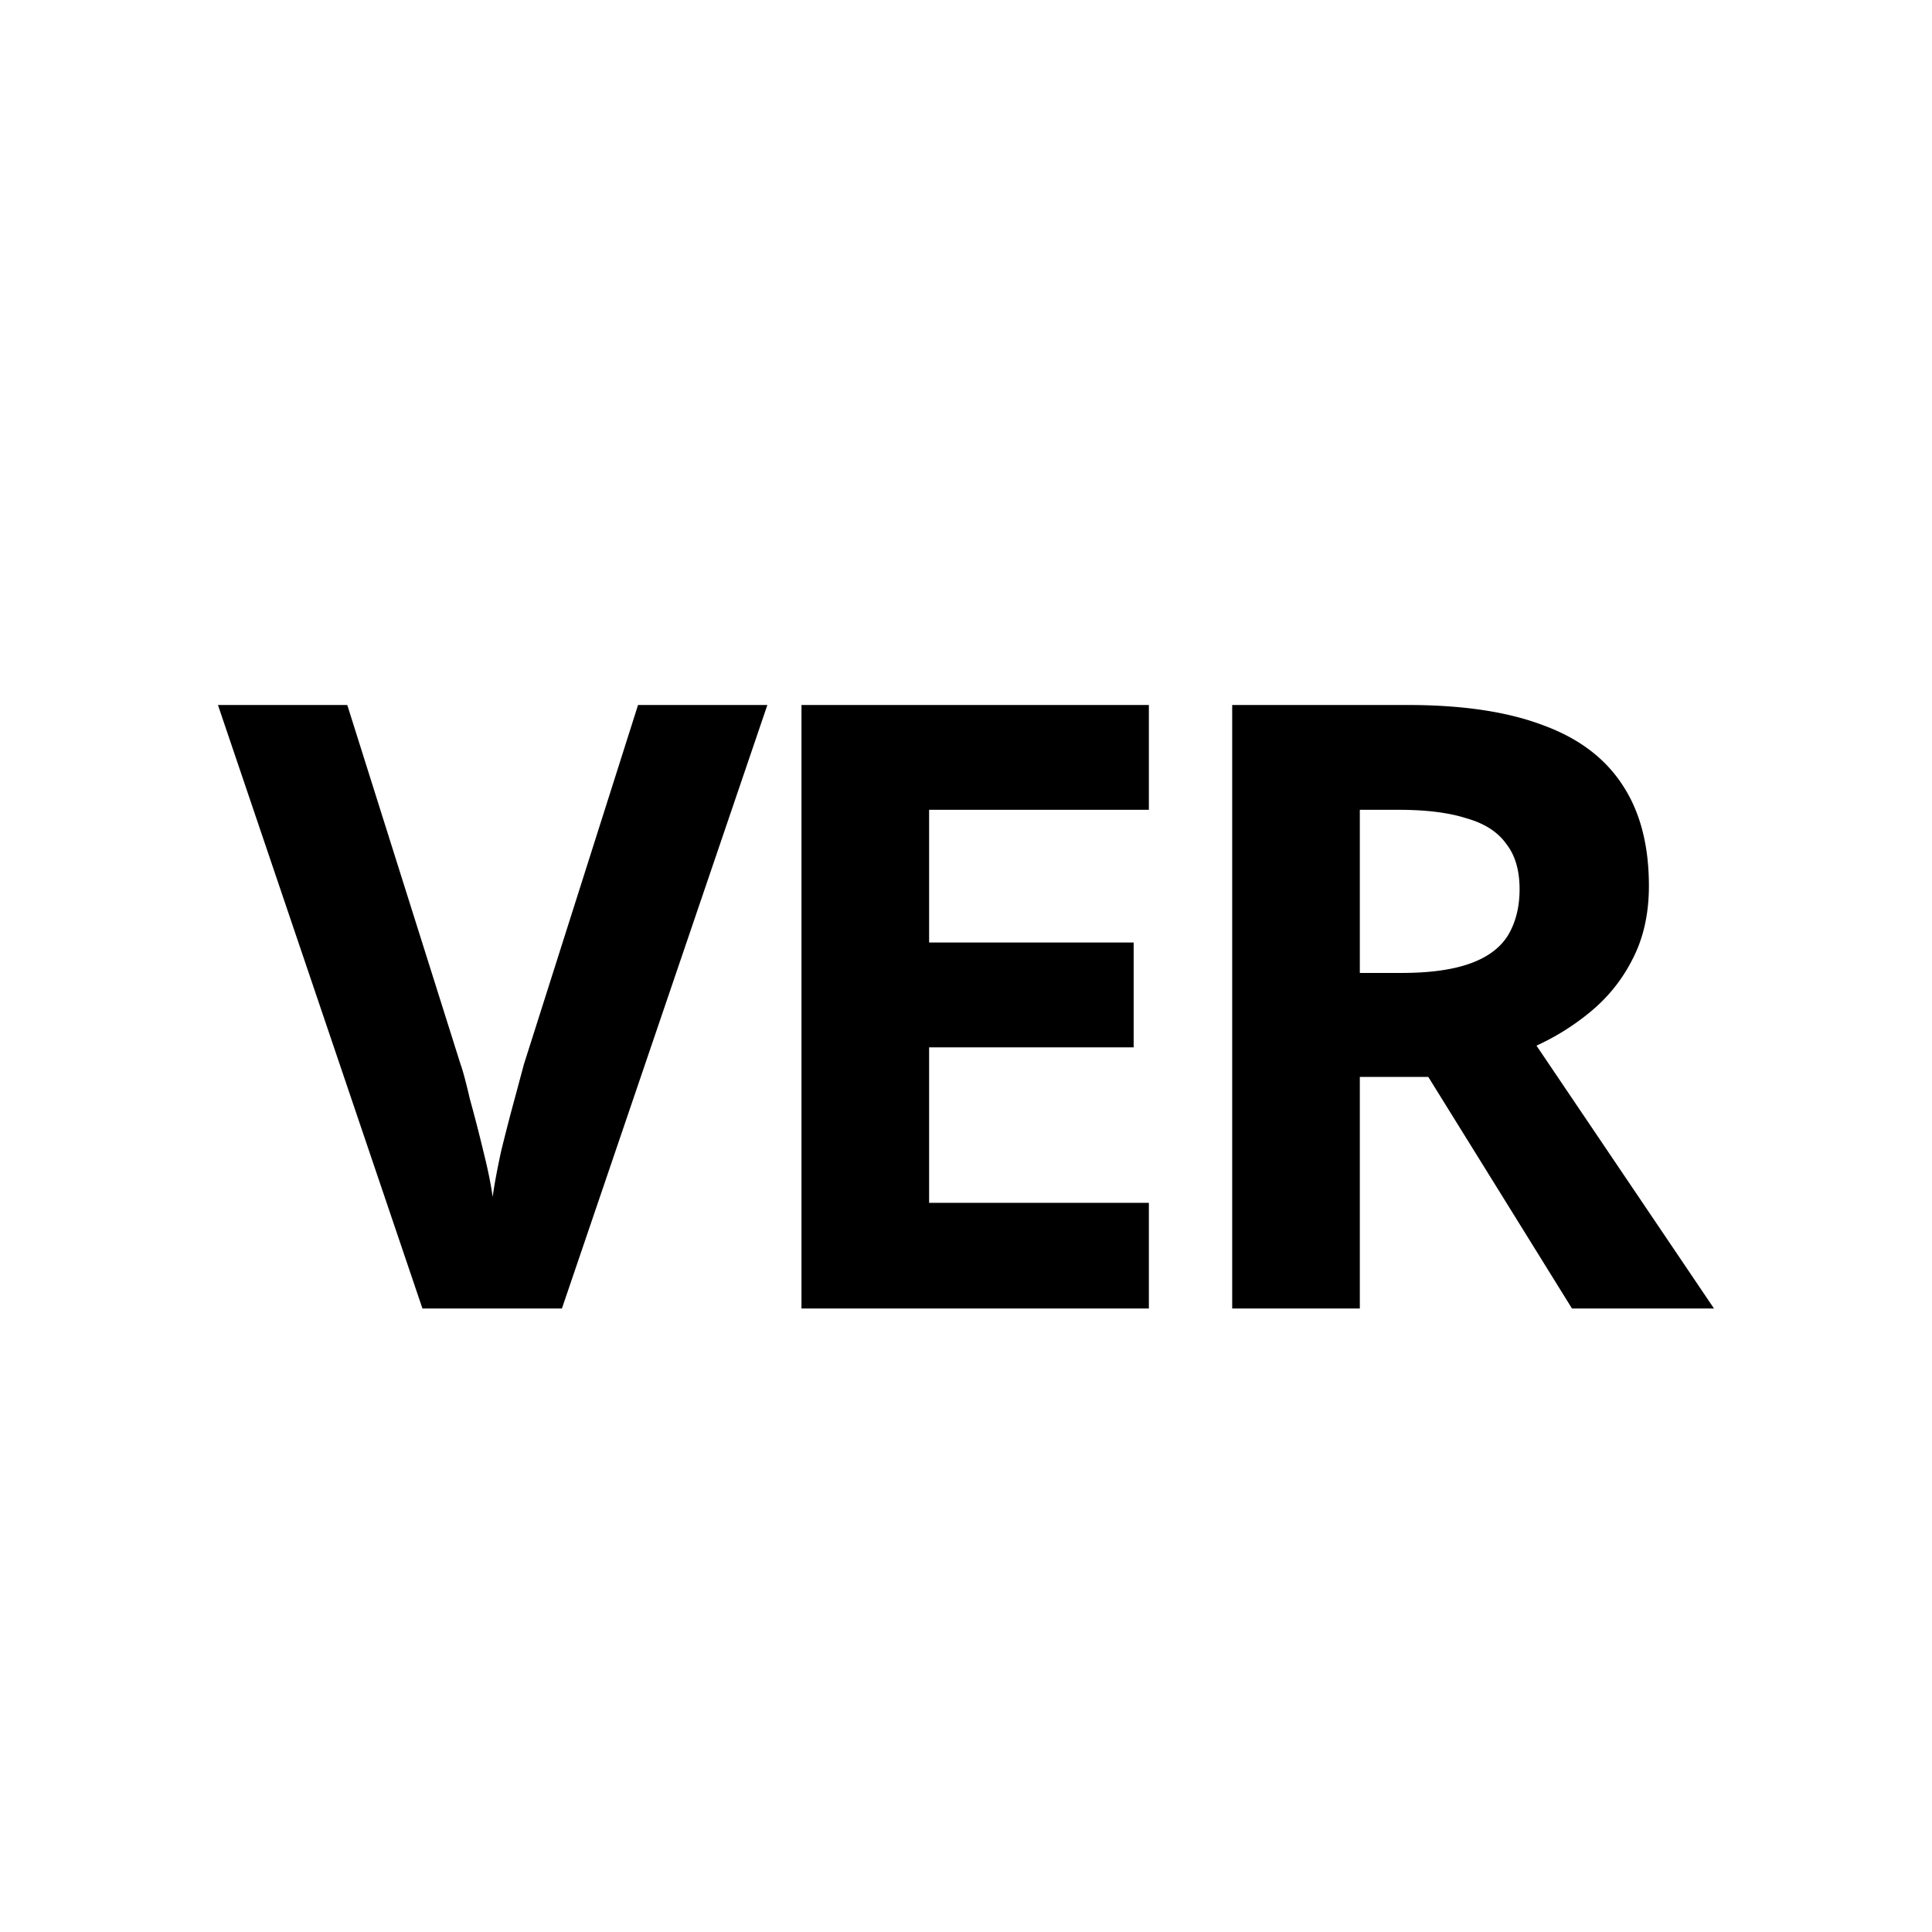 <svg width="32" height="32" fill="none" xmlns="http://www.w3.org/2000/svg"><path d="m12.71 11.677-3.403 9.996h-2.31L3.61 11.677h2.142l1.876 5.95c.038.103.089.294.154.574.075.271.15.56.224.868.075.299.126.551.154.756.028-.205.075-.457.14-.756.075-.308.15-.597.224-.868l.154-.574 1.89-5.95h2.142Zm6.319 9.996h-5.754v-9.996h5.754v1.736h-3.64v2.198h3.388v1.736h-3.388v2.576h3.64v1.75Zm4.292-9.996c.905 0 1.652.112 2.24.336.588.215 1.026.546 1.316.994.289.439.434.994.434 1.666 0 .458-.089.859-.266 1.204a2.694 2.694 0 0 1-.686.868c-.28.234-.584.425-.91.574l2.94 4.354h-2.352l-2.38-3.836h-1.134v3.836h-2.114v-9.996h2.912Zm-.154 1.736h-.644v2.702h.686c.466 0 .844-.051 1.134-.154.289-.102.499-.256.63-.462.13-.214.196-.471.196-.77 0-.317-.075-.569-.224-.756-.14-.196-.36-.336-.658-.42-.29-.093-.663-.14-1.12-.14Z" fill="#000"/></svg>